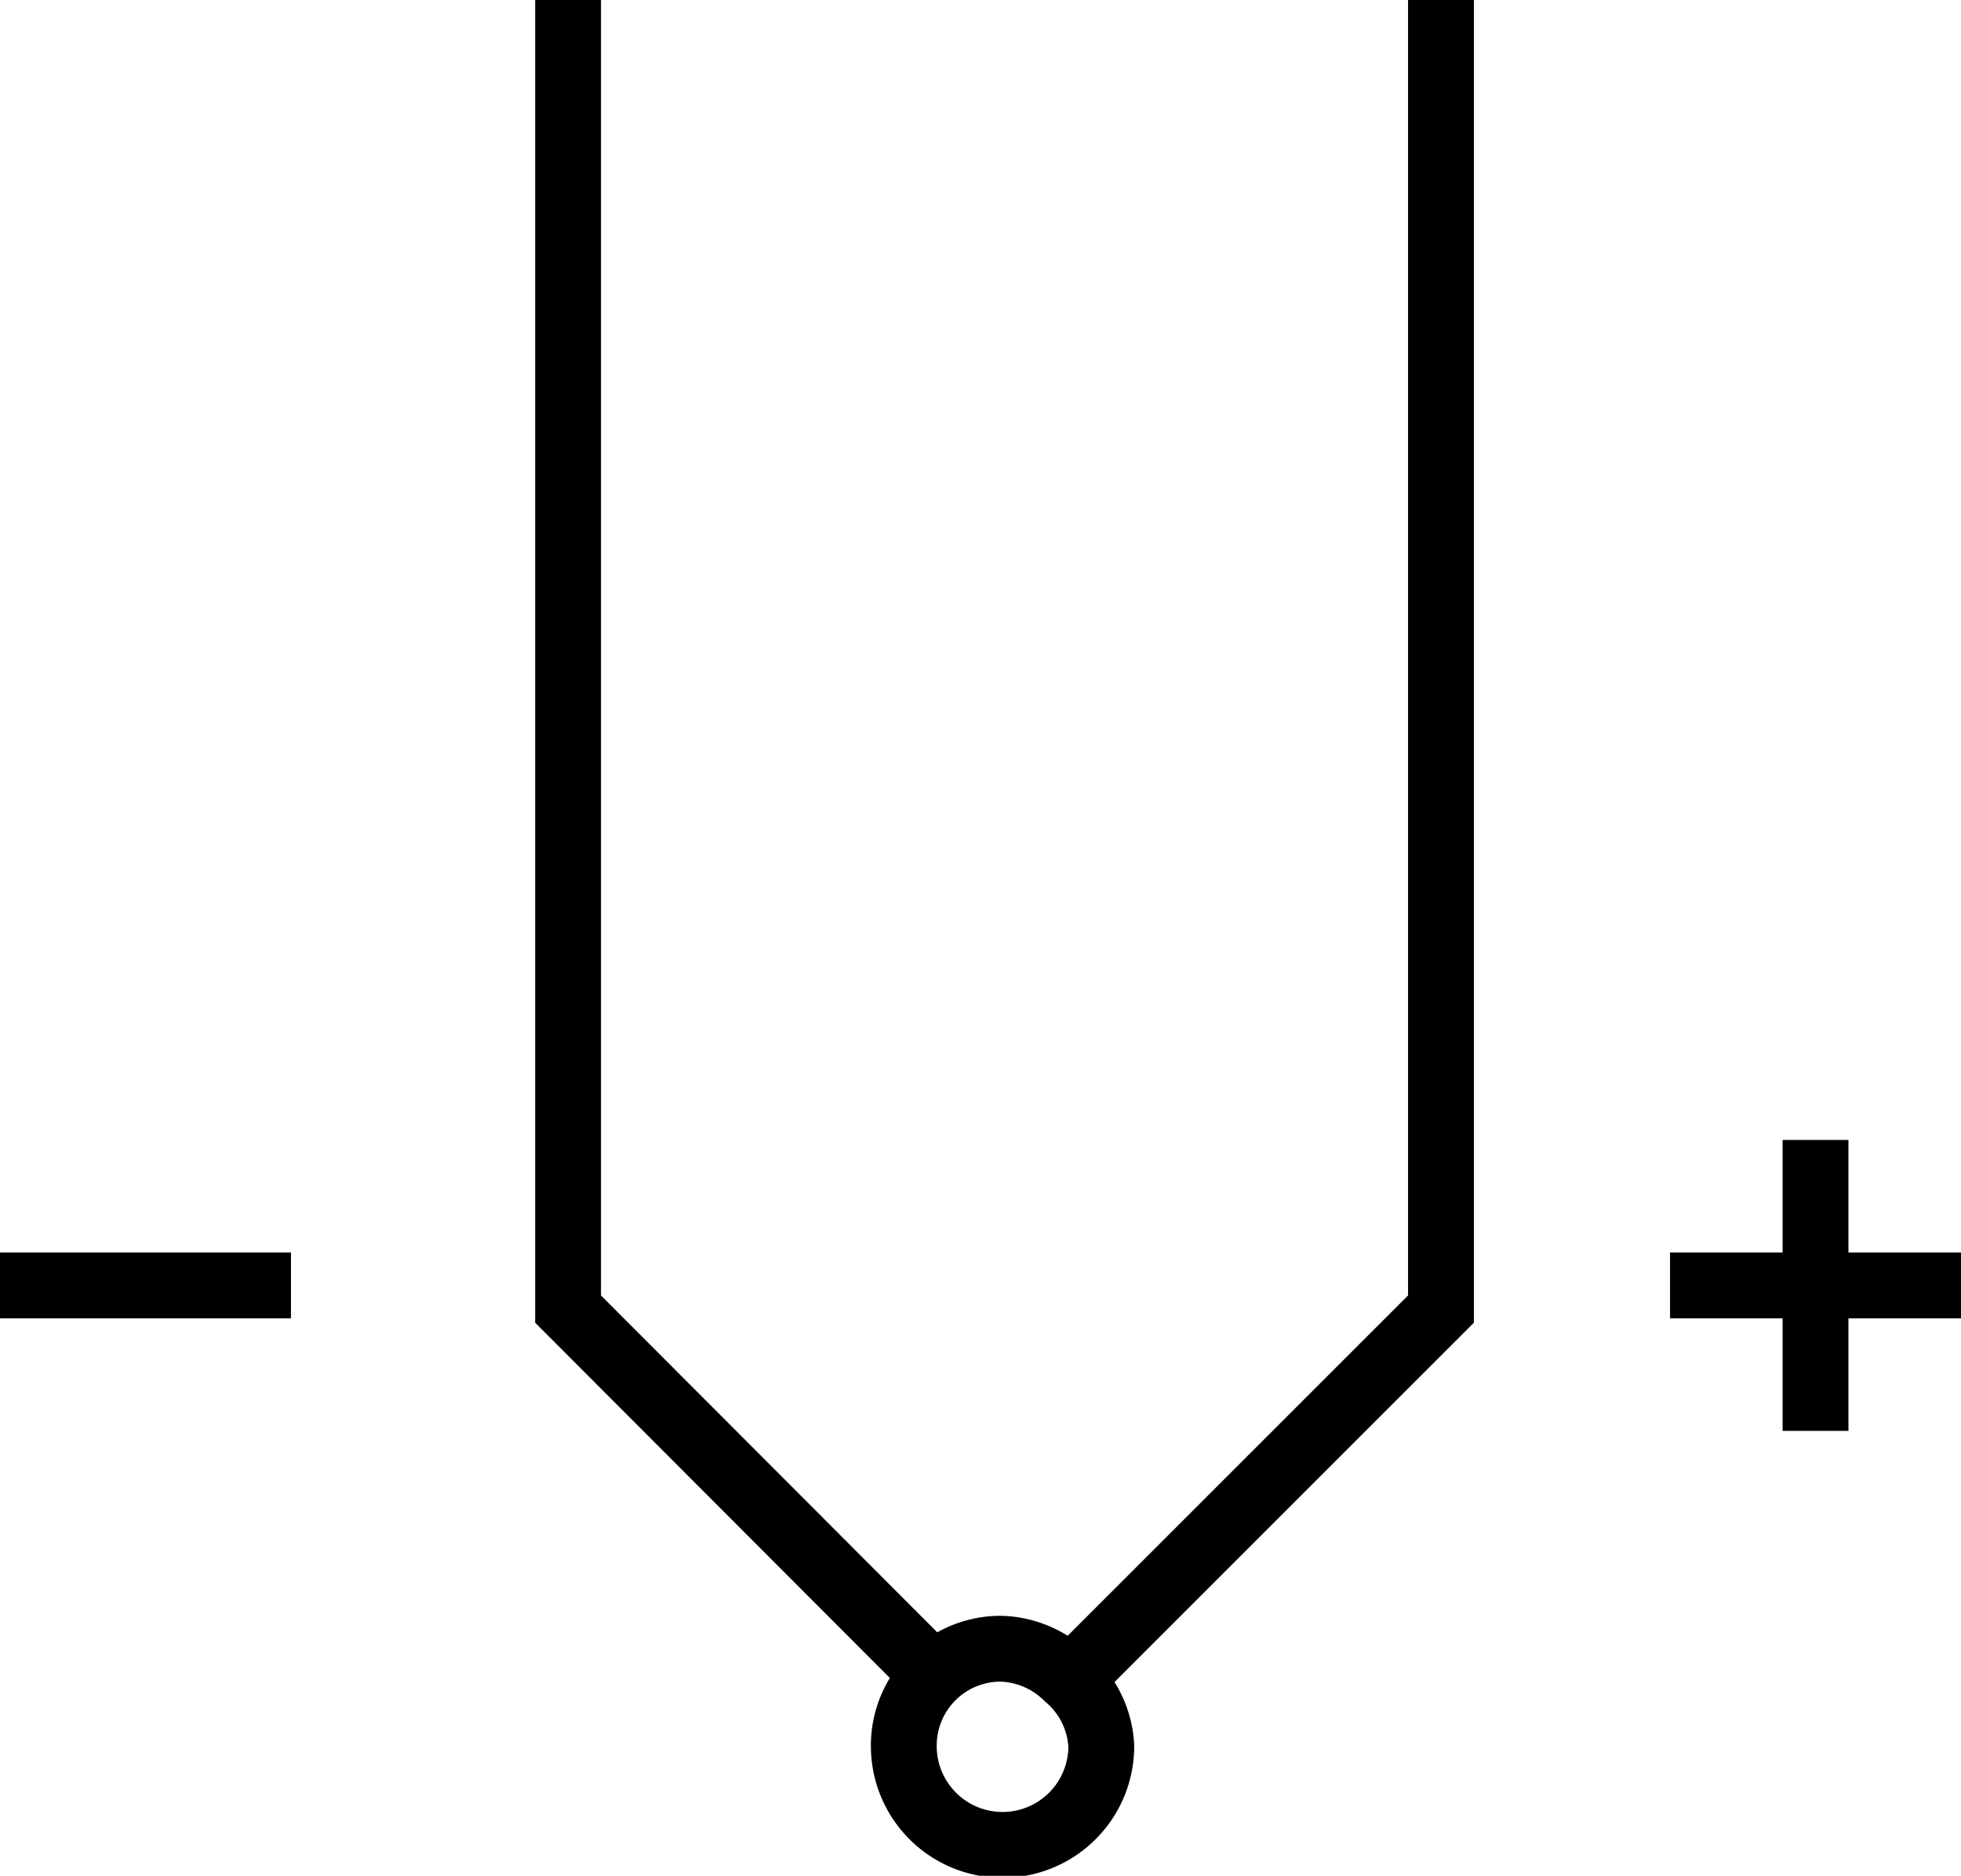 <svg xmlns="http://www.w3.org/2000/svg" viewBox="0 0 29.79 28.5">
  <title>thermocouple_2</title>
  <g>
    <polyline points="21.89 0 21.89 19.89 16.3 25.48" fill="none" stroke="#000" stroke-miterlimit="10"/>
    <polyline points="8.63 0 8.63 19.89 14.21 25.48" fill="none" stroke="#000" stroke-miterlimit="10"/>
    <path d="M16.73,26.53a1.48,1.48,0,0,1-3,0,1.47,1.47,0,0,1,1.48-1.48,1.49,1.49,0,0,1,1,.43A1.47,1.47,0,0,1,16.73,26.53Z" fill="none" stroke="#000" stroke-miterlimit="10"/>
    <line y1="19.53" x2="4.42" y2="19.53" fill="none" stroke="#000" stroke-miterlimit="10"/>
    <g>
      <line x1="25.37" y1="19.53" x2="29.79" y2="19.53" fill="none" stroke="#000" stroke-miterlimit="10"/>
      <line x1="27.58" y1="21.74" x2="27.58" y2="17.32" fill="none" stroke="#000" stroke-miterlimit="10"/>
    </g>
  </g>
</svg>
